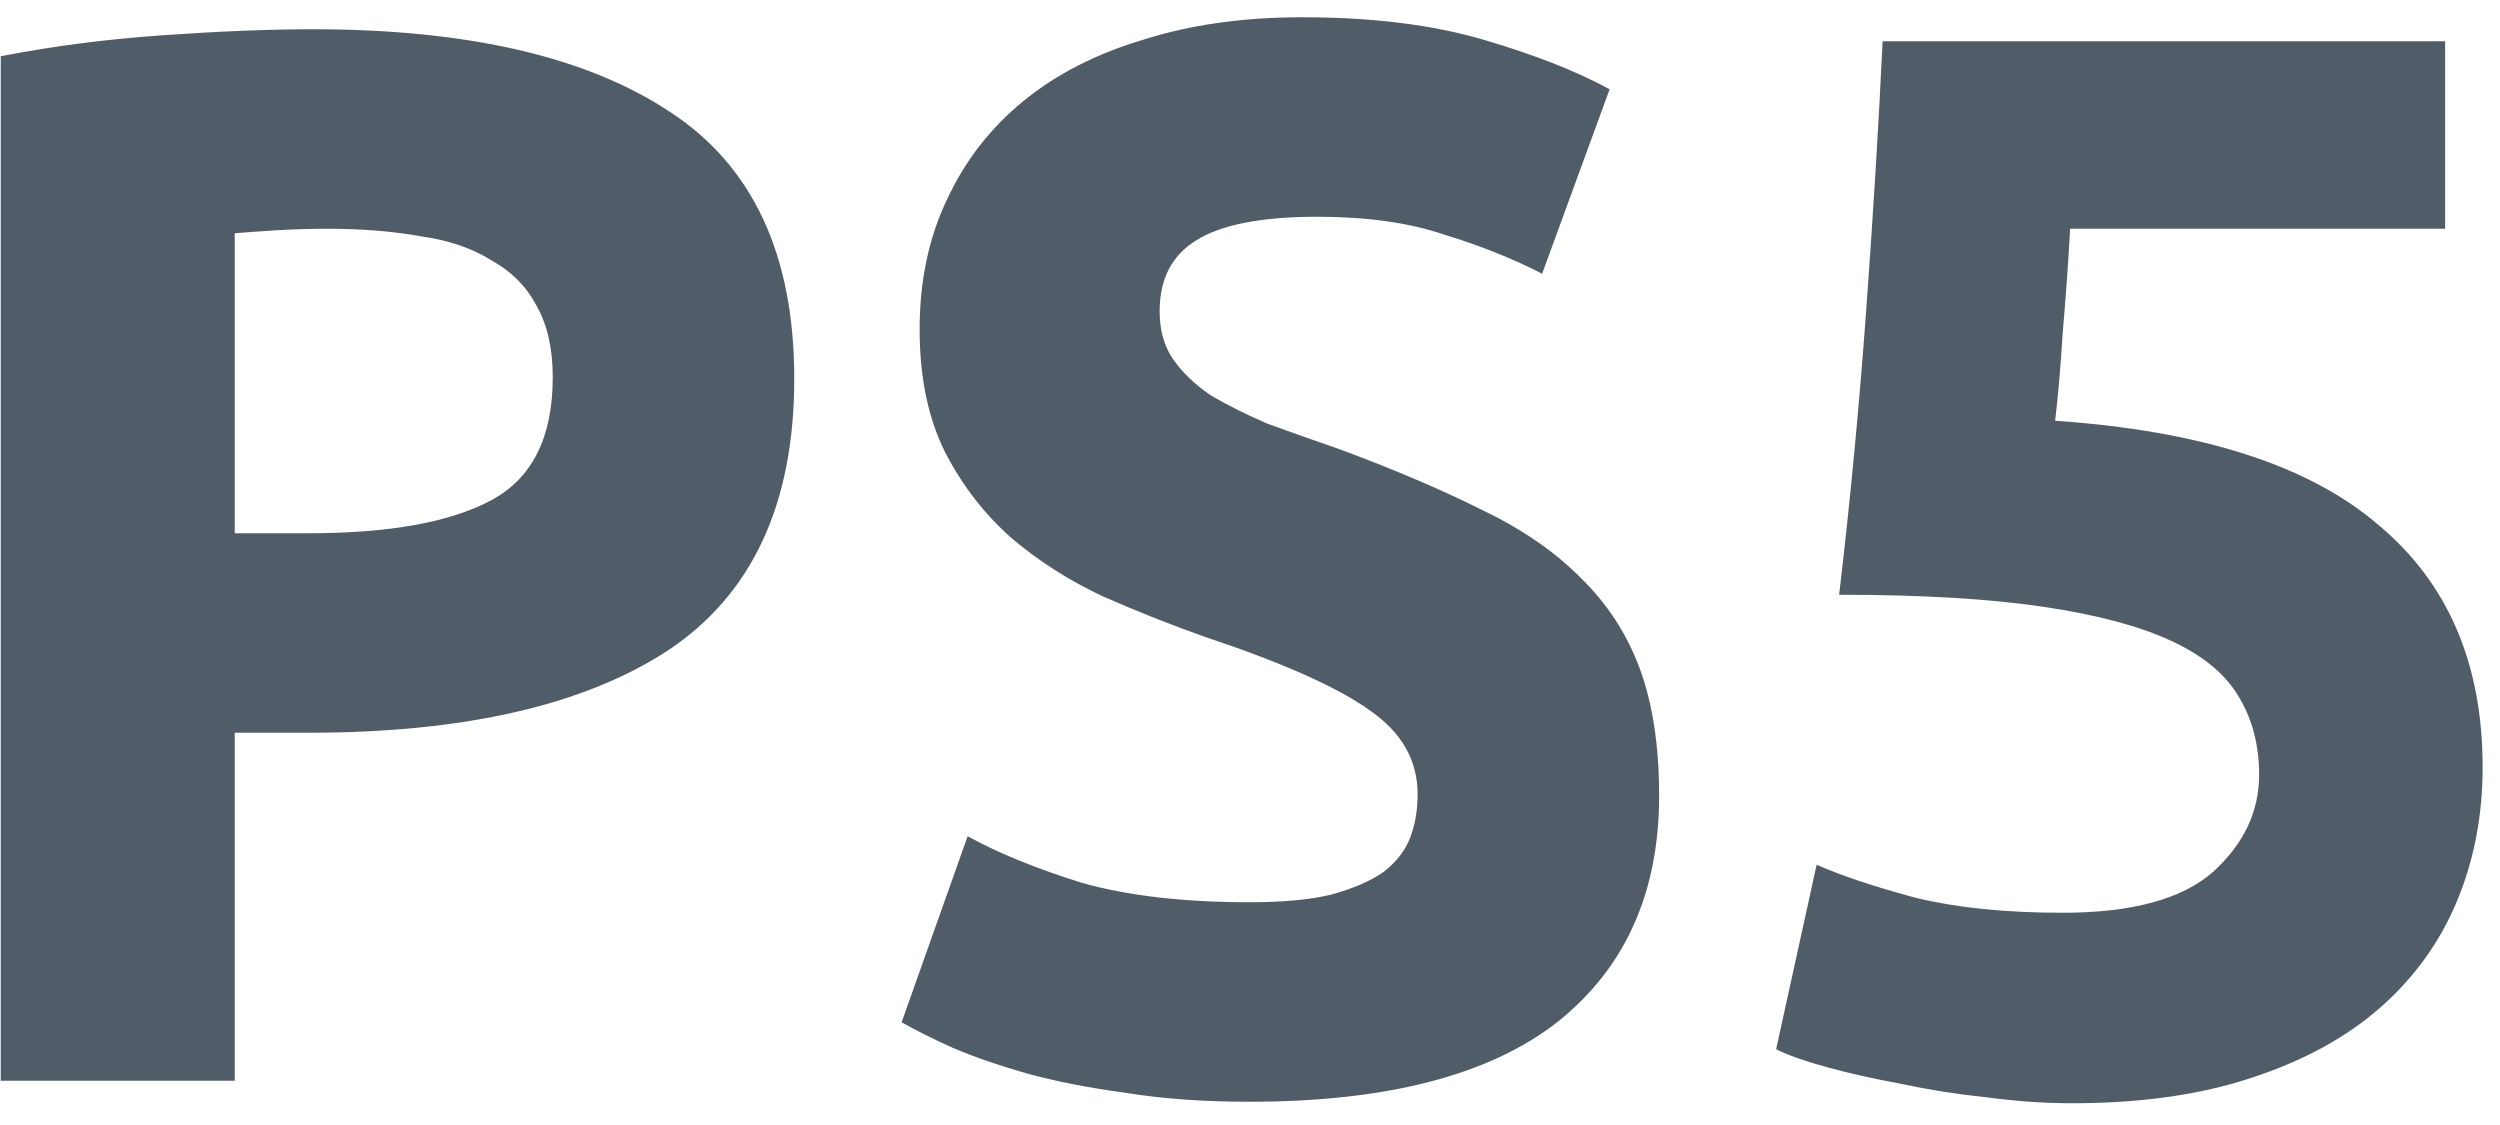 <svg width="40" height="18" viewBox="0 0 40 18" fill="none" xmlns="http://www.w3.org/2000/svg">
<path d="M5.004 0.468C7.484 0.468 9.388 0.908 10.716 1.788C12.044 2.652 12.708 4.076 12.708 6.06C12.708 8.06 12.036 9.508 10.692 10.404C9.348 11.284 7.428 11.724 4.932 11.724H3.756V17.292H0.012V0.9C0.828 0.74 1.692 0.628 2.604 0.564C3.516 0.5 4.316 0.468 5.004 0.468ZM5.244 3.66C4.972 3.66 4.7 3.668 4.428 3.684C4.172 3.7 3.948 3.716 3.756 3.732V8.532H4.932C6.228 8.532 7.204 8.356 7.86 8.004C8.516 7.652 8.844 6.996 8.844 6.036C8.844 5.572 8.756 5.188 8.58 4.884C8.42 4.58 8.18 4.34 7.86 4.164C7.556 3.972 7.18 3.844 6.732 3.78C6.284 3.7 5.788 3.66 5.244 3.66ZM19.994 14.436C20.522 14.436 20.954 14.396 21.29 14.316C21.642 14.22 21.922 14.1 22.13 13.956C22.338 13.796 22.482 13.612 22.562 13.404C22.642 13.196 22.682 12.964 22.682 12.708C22.682 12.164 22.426 11.716 21.914 11.364C21.402 10.996 20.522 10.604 19.274 10.188C18.73 9.996 18.186 9.78 17.642 9.54C17.098 9.284 16.61 8.972 16.178 8.604C15.746 8.22 15.394 7.764 15.122 7.236C14.85 6.692 14.714 6.036 14.714 5.268C14.714 4.5 14.858 3.812 15.146 3.204C15.434 2.58 15.842 2.052 16.37 1.62C16.898 1.188 17.538 0.86 18.29 0.636C19.042 0.396 19.89 0.276 20.834 0.276C21.954 0.276 22.922 0.396 23.738 0.636C24.554 0.876 25.226 1.14 25.754 1.428L24.674 4.38C24.21 4.14 23.69 3.932 23.114 3.756C22.554 3.564 21.874 3.468 21.074 3.468C20.178 3.468 19.53 3.596 19.13 3.852C18.746 4.092 18.554 4.468 18.554 4.98C18.554 5.284 18.626 5.54 18.77 5.748C18.914 5.956 19.114 6.148 19.37 6.324C19.642 6.484 19.946 6.636 20.282 6.78C20.634 6.908 21.018 7.044 21.434 7.188C22.298 7.508 23.05 7.828 23.69 8.148C24.33 8.452 24.858 8.812 25.274 9.228C25.706 9.644 26.026 10.132 26.234 10.692C26.442 11.252 26.546 11.932 26.546 12.732C26.546 14.284 26.002 15.492 24.914 16.356C23.826 17.204 22.186 17.628 19.994 17.628C19.258 17.628 18.594 17.58 18.002 17.484C17.41 17.404 16.882 17.3 16.418 17.172C15.97 17.044 15.578 16.908 15.242 16.764C14.922 16.62 14.65 16.484 14.426 16.356L15.482 13.38C15.978 13.652 16.586 13.9 17.306 14.124C18.042 14.332 18.938 14.436 19.994 14.436ZM36.146 12.396C36.146 11.932 36.042 11.524 35.834 11.172C35.626 10.804 35.266 10.5 34.754 10.26C34.242 10.02 33.554 9.836 32.69 9.708C31.826 9.58 30.738 9.516 29.426 9.516C29.602 8.028 29.746 6.516 29.858 4.98C29.97 3.444 30.058 2.004 30.122 0.66H39.122V3.66H33.122C33.09 4.236 33.05 4.796 33.002 5.34C32.97 5.868 32.93 6.332 32.882 6.732C35.218 6.892 36.938 7.444 38.042 8.388C39.162 9.316 39.722 10.612 39.722 12.276C39.722 13.044 39.586 13.756 39.314 14.412C39.042 15.068 38.634 15.636 38.09 16.116C37.546 16.596 36.858 16.972 36.026 17.244C35.21 17.516 34.25 17.652 33.146 17.652C32.714 17.652 32.258 17.62 31.778 17.556C31.314 17.508 30.858 17.436 30.41 17.34C29.978 17.26 29.586 17.172 29.234 17.076C28.882 16.98 28.61 16.884 28.418 16.788L29.066 13.836C29.466 14.012 29.994 14.188 30.65 14.364C31.306 14.524 32.09 14.604 33.002 14.604C34.106 14.604 34.906 14.388 35.402 13.956C35.898 13.508 36.146 12.988 36.146 12.396Z" fill="#505D68"/>
</svg>
